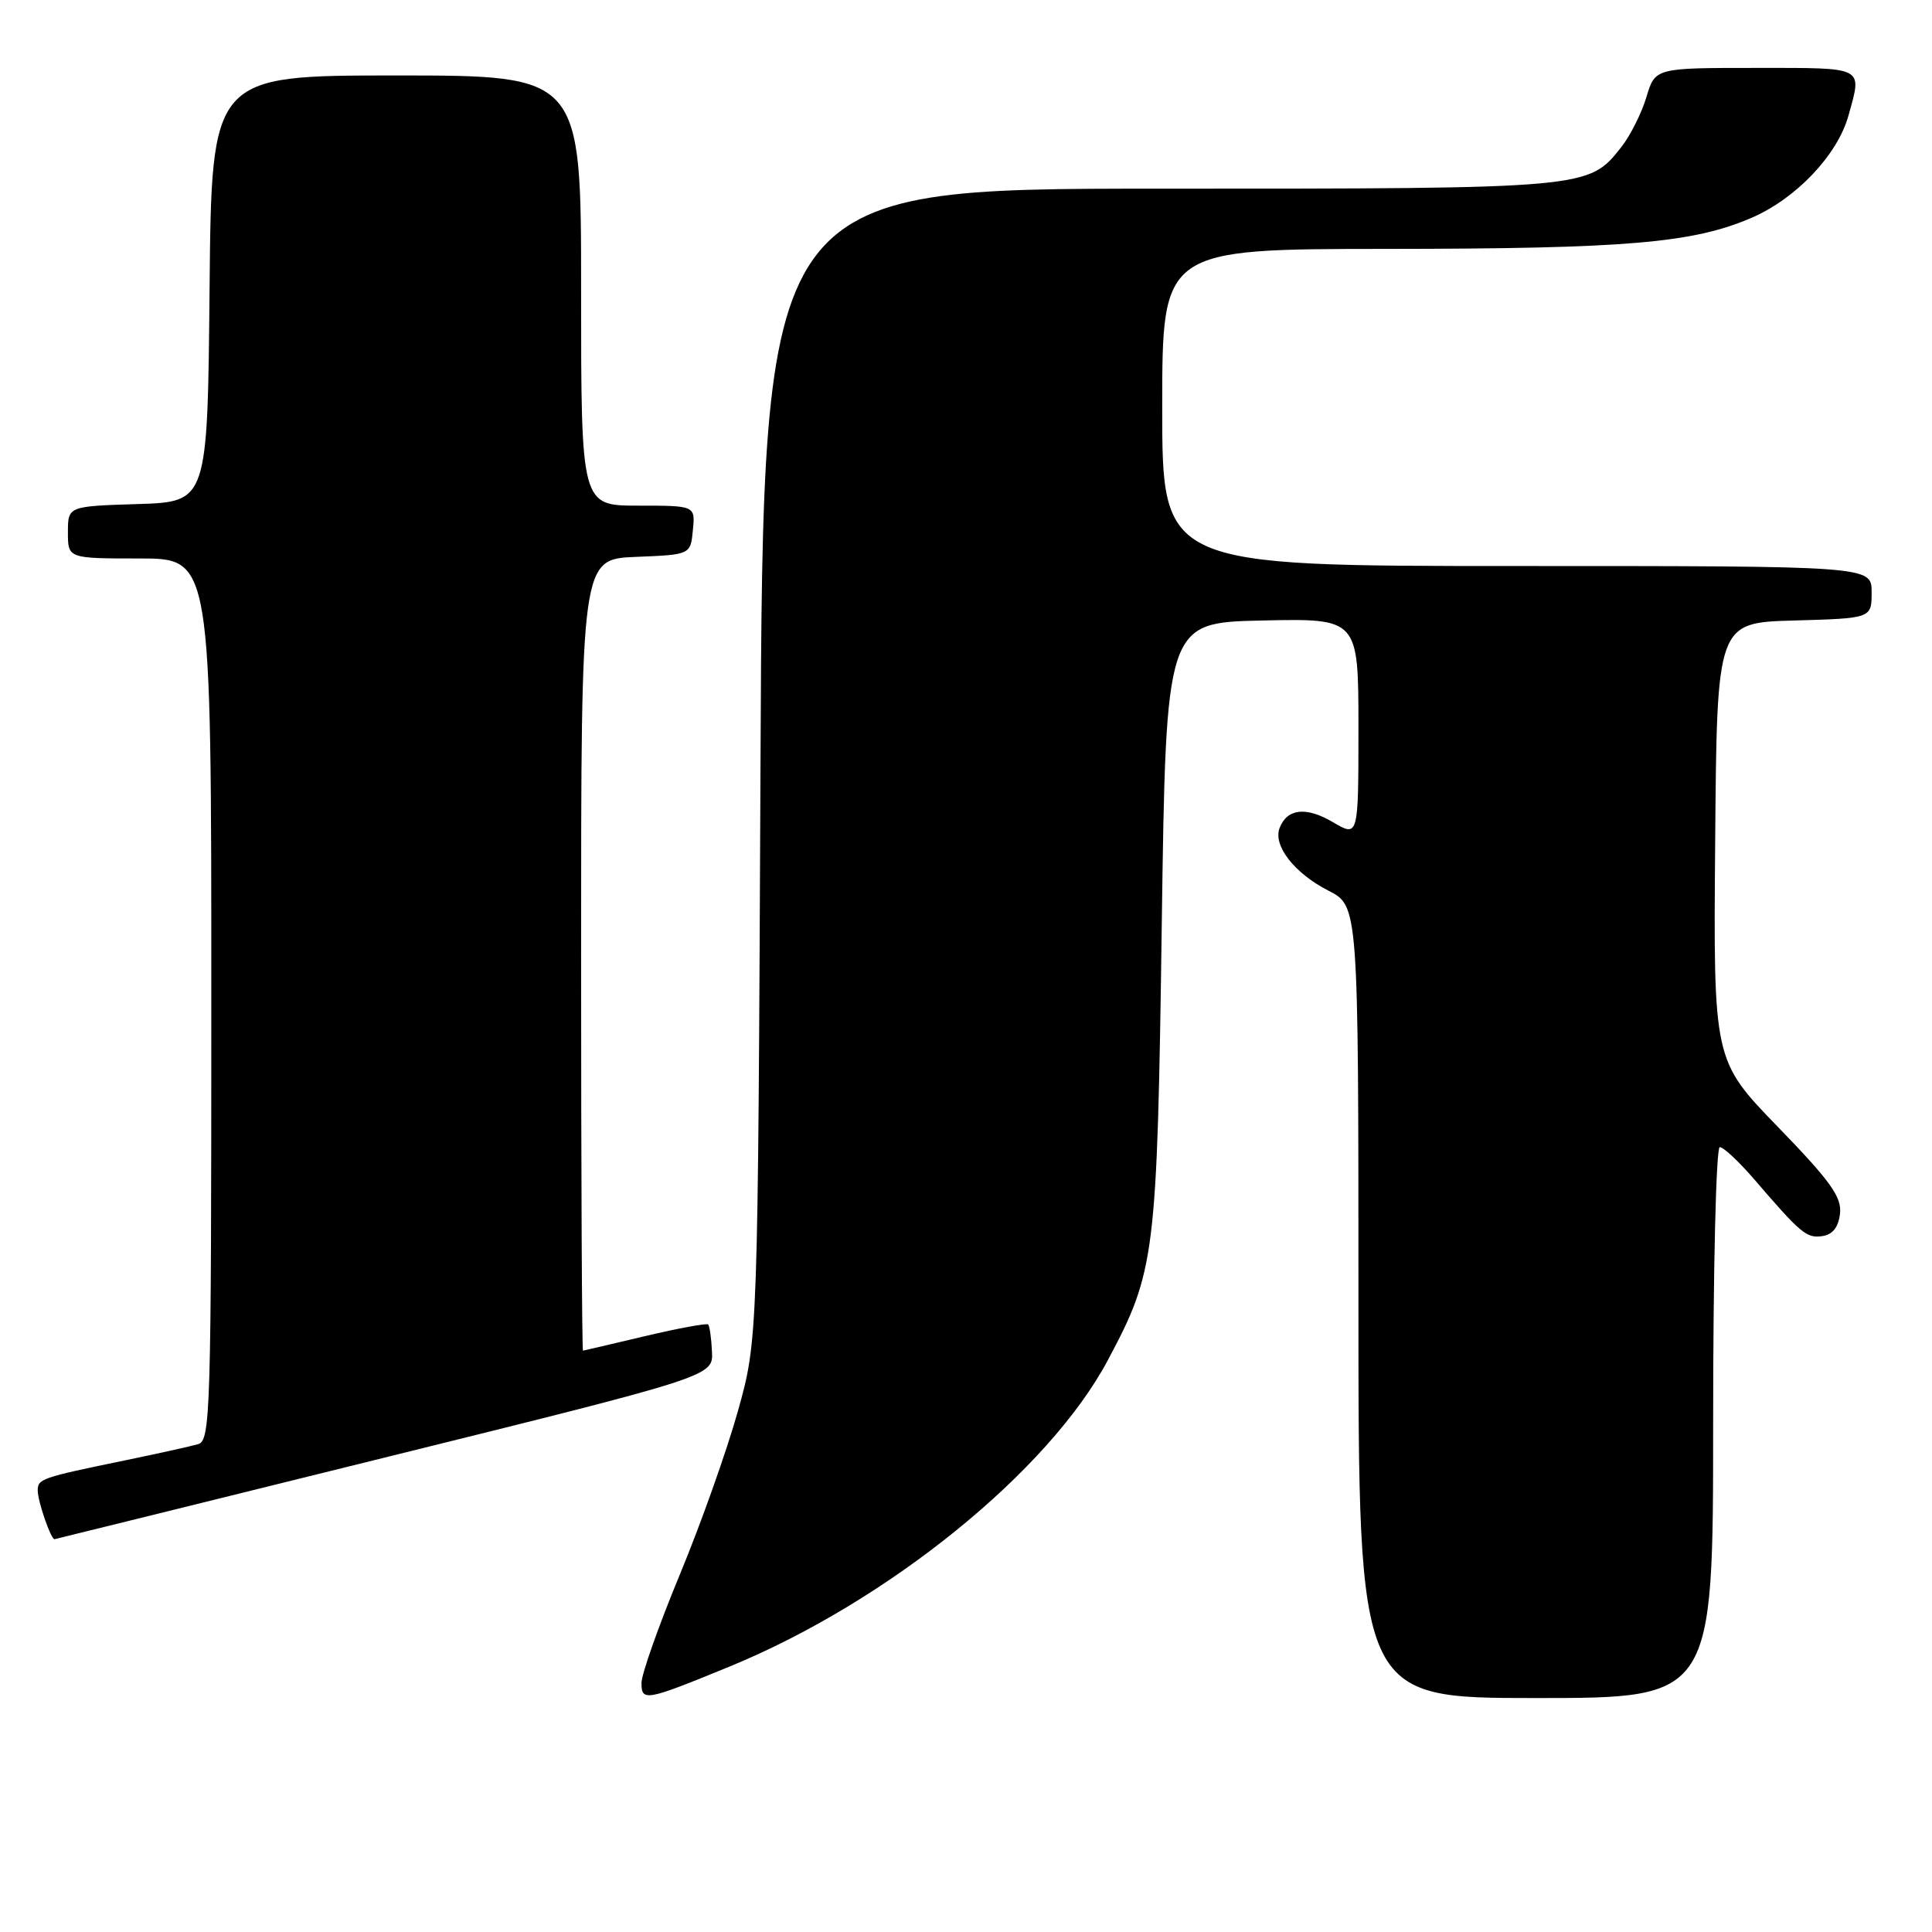 <?xml version="1.0" encoding="UTF-8" standalone="no"?>
<!DOCTYPE svg PUBLIC "-//W3C//DTD SVG 1.1//EN" "http://www.w3.org/Graphics/SVG/1.1/DTD/svg11.dtd" >
<svg xmlns="http://www.w3.org/2000/svg" xmlns:xlink="http://www.w3.org/1999/xlink" version="1.1" viewBox="0 0 256 256">
 <g >
 <path fill="currentColor"
d=" M 96.74 220.80 C 117.66 212.20 138.96 194.94 146.79 180.24 C 153.08 168.45 153.33 166.45 153.94 122.50 C 154.50 82.50 154.50 82.50 167.25 82.22 C 180.00 81.94 180.00 81.94 180.00 96.44 C 180.00 110.93 180.00 110.93 176.63 108.95 C 173.08 106.85 170.55 107.12 169.55 109.72 C 168.66 112.05 171.52 115.71 176.01 118.01 C 180.00 120.04 180.00 120.04 180.00 172.52 C 180.00 225.00 180.00 225.00 203.50 225.00 C 227.00 225.00 227.00 225.00 227.00 188.50 C 227.00 168.04 227.39 152.00 227.88 152.00 C 228.37 152.00 230.41 153.91 232.43 156.25 C 238.66 163.50 239.38 164.09 241.47 163.79 C 242.83 163.60 243.60 162.62 243.81 160.82 C 244.06 158.62 242.59 156.55 235.58 149.32 C 227.03 140.50 227.03 140.50 227.27 111.50 C 227.50 82.50 227.50 82.50 237.75 82.22 C 248.00 81.93 248.00 81.93 248.00 78.47 C 248.00 75.00 248.00 75.00 201.00 75.00 C 154.00 75.00 154.00 75.00 154.00 54.00 C 154.00 33.00 154.00 33.00 183.75 32.98 C 215.55 32.96 224.31 32.21 232.07 28.87 C 237.98 26.33 243.48 20.54 244.93 15.32 C 246.75 8.74 247.25 9.00 232.66 9.00 C 219.32 9.00 219.32 9.00 218.16 12.86 C 217.52 14.99 216.03 17.97 214.83 19.49 C 210.49 25.00 210.52 25.00 153.59 25.00 C 101.11 25.00 101.11 25.00 100.77 101.25 C 100.43 177.50 100.43 177.50 97.77 187.00 C 96.31 192.22 92.84 201.99 90.06 208.69 C 87.28 215.40 85.00 221.84 85.00 223.01 C 85.00 225.49 85.59 225.38 96.74 220.80 Z  M 51.00 193.13 C 94.50 182.36 94.50 182.36 94.34 179.11 C 94.26 177.32 94.03 175.70 93.83 175.50 C 93.64 175.31 89.88 176.00 85.49 177.04 C 81.10 178.08 77.39 178.95 77.25 178.97 C 77.11 178.98 77.00 155.39 77.00 126.54 C 77.00 74.09 77.00 74.09 84.25 73.79 C 91.50 73.50 91.50 73.50 91.81 70.25 C 92.13 67.00 92.13 67.00 84.56 67.00 C 77.00 67.00 77.00 67.00 77.00 38.50 C 77.00 10.00 77.00 10.00 52.52 10.00 C 28.03 10.00 28.03 10.00 27.77 38.25 C 27.50 66.50 27.50 66.50 18.25 66.79 C 9.00 67.08 9.00 67.08 9.00 70.54 C 9.00 74.00 9.00 74.00 18.50 74.00 C 28.00 74.00 28.00 74.00 28.00 132.43 C 28.00 187.23 27.89 190.90 26.25 191.36 C 25.29 191.64 20.90 192.61 16.50 193.52 C 5.44 195.80 5.00 195.96 5.00 197.50 C 5.00 198.94 6.76 204.03 7.23 203.95 C 7.38 203.92 27.08 199.06 51.00 193.13 Z "/>
</g>
</svg>